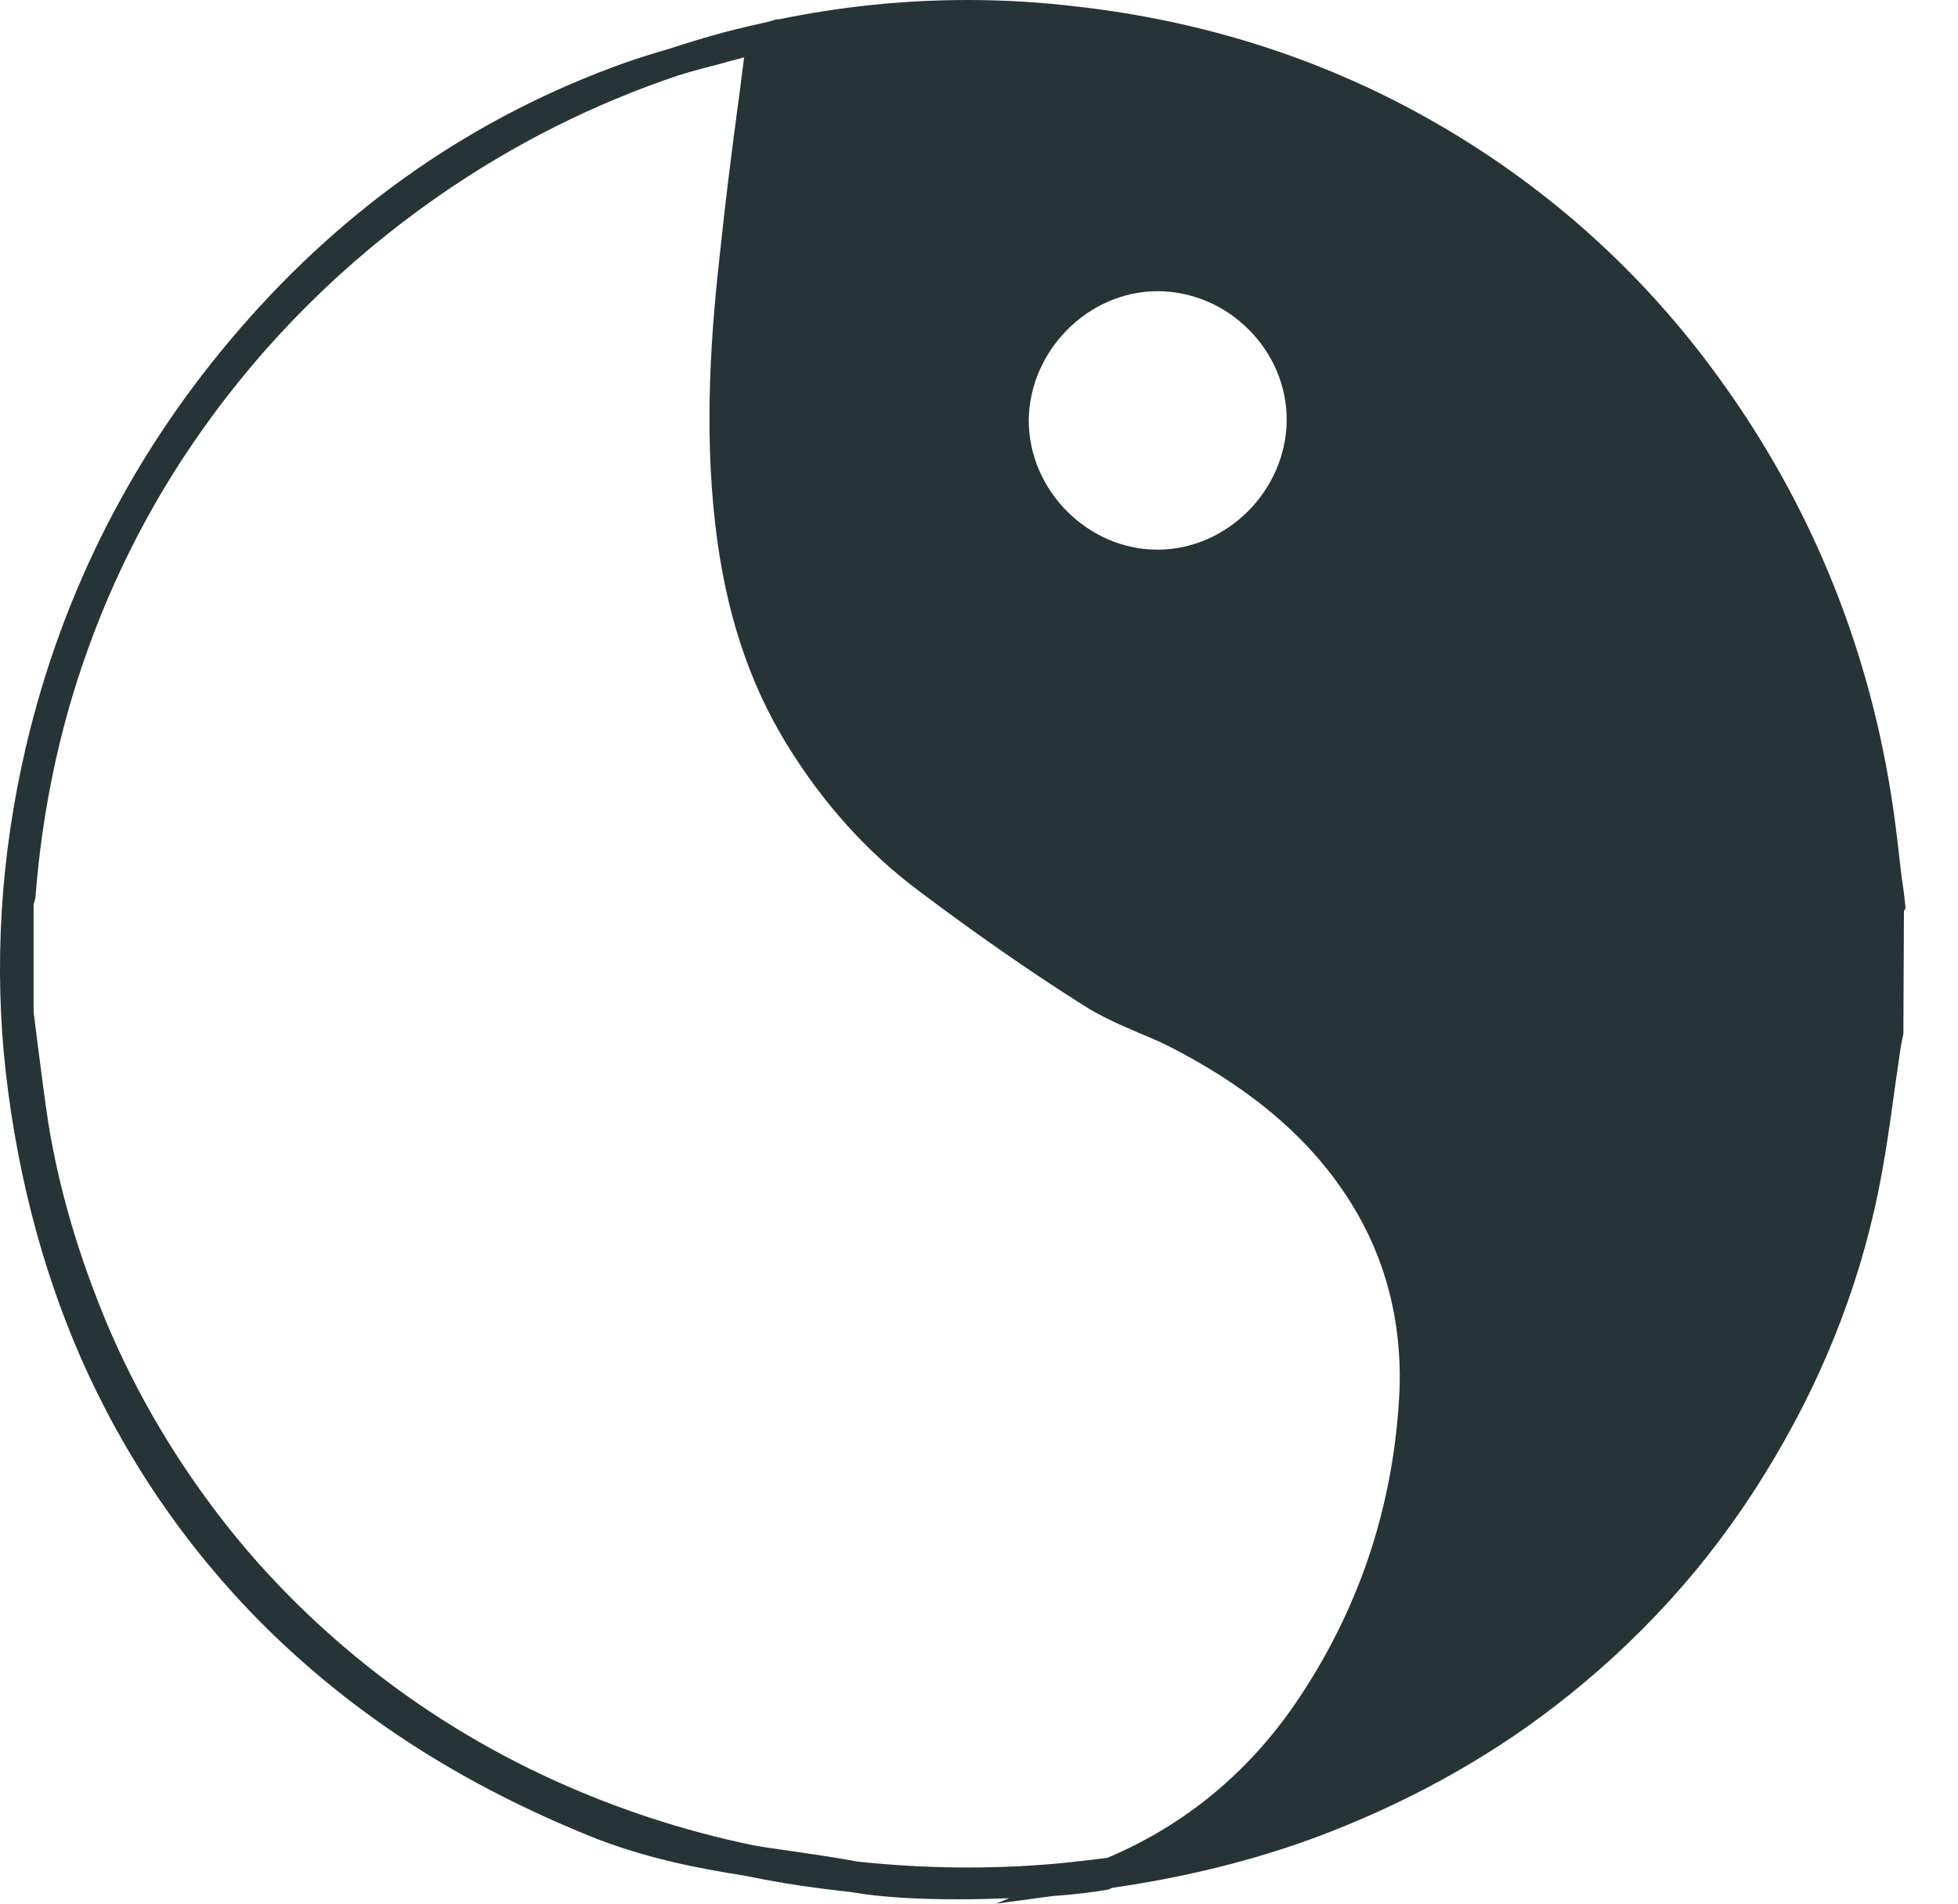 <svg width="36" height="35" viewBox="0 0 36 35" fill="none" xmlns="http://www.w3.org/2000/svg">
<path d="M35.036 16.693C35.017 16.512 34.996 16.322 34.966 16.142C34.916 15.741 34.876 15.329 34.816 14.918C34.405 12.011 33.332 9.344 31.648 7.008C30.204 4.993 28.369 3.359 26.214 2.156C24.259 1.063 22.103 0.381 19.797 0.12C19.136 0.04 18.454 0 17.792 0C16.619 0 15.456 0.12 14.293 0.361V0.351L14.123 0.401C13.852 0.461 13.591 0.521 13.321 0.592C12.98 0.682 12.629 0.792 12.288 0.902C11.977 0.993 11.717 1.073 11.466 1.163C8.749 2.135 6.383 3.77 4.428 6.025C2.473 8.271 1.149 10.868 0.478 13.725C0.006 15.741 -0.114 17.756 0.107 19.721C0.337 21.726 0.849 23.601 1.631 25.285C2.483 27.11 3.646 28.734 5.079 30.107C6.684 31.641 8.568 32.834 10.844 33.757C11.837 34.158 12.809 34.348 13.712 34.489C14.183 34.589 14.674 34.669 15.155 34.729C15.326 34.749 15.486 34.769 15.657 34.789C16.178 34.88 16.84 34.92 17.632 34.92C17.953 34.92 18.263 34.91 18.554 34.9L18.314 35L19.356 34.86C19.797 34.83 20.148 34.779 20.329 34.749L20.379 34.739C20.409 34.729 20.429 34.719 20.449 34.709C21.772 34.519 23.046 34.208 24.229 33.767C25.803 33.175 27.267 32.383 28.56 31.391C30.104 30.208 31.417 28.774 32.44 27.11C33.462 25.465 34.164 23.721 34.535 21.906C34.656 21.305 34.746 20.693 34.826 20.092C34.866 19.811 34.906 19.54 34.946 19.259C34.956 19.209 34.966 19.149 34.976 19.099L34.996 19.009L35.006 16.753L35.036 16.693ZM21.281 5.354C22.584 5.354 23.667 6.447 23.657 7.73C23.647 9.013 22.564 10.106 21.281 10.106C19.998 10.106 18.915 9.013 18.915 7.73C18.925 6.447 20.008 5.354 21.281 5.354ZM23.918 31.17C23.016 32.544 21.812 33.546 20.359 34.158C20.038 34.198 19.707 34.238 19.376 34.268C18.213 34.368 17.01 34.358 15.777 34.228C15.346 34.148 14.925 34.088 14.514 34.028C14.293 33.997 14.073 33.967 13.852 33.927C12.589 33.667 11.366 33.266 10.213 32.744C8.949 32.173 7.776 31.451 6.724 30.609C5.761 29.837 4.899 28.974 4.157 28.032C3.265 26.899 2.523 25.656 1.961 24.323C1.44 23.069 1.089 21.876 0.889 20.653C0.819 20.192 0.758 19.711 0.698 19.239C0.668 19.029 0.648 18.818 0.618 18.608V16.623C0.618 16.613 0.618 16.613 0.628 16.603C0.638 16.553 0.658 16.492 0.658 16.422C0.768 15.059 1.029 13.725 1.43 12.482C1.951 10.868 2.703 9.344 3.686 7.95C4.869 6.266 6.343 4.802 8.057 3.609C9.441 2.647 10.925 1.905 12.479 1.384C12.739 1.303 13.01 1.233 13.281 1.163C13.411 1.123 13.551 1.093 13.682 1.053C13.642 1.343 13.611 1.624 13.571 1.905C13.451 2.807 13.341 3.669 13.251 4.532C13.08 6.025 12.94 7.81 13.15 9.635C13.331 11.219 13.762 12.532 14.454 13.665C15.115 14.748 15.937 15.67 16.91 16.392C17.882 17.124 18.895 17.836 19.928 18.488C20.259 18.698 20.609 18.849 20.96 18.999C21.201 19.099 21.431 19.199 21.652 19.32C23.096 20.082 24.139 20.994 24.84 22.117C25.472 23.13 25.773 24.282 25.733 25.536C25.642 27.581 25.041 29.466 23.918 31.17Z" fill="#263435"/>
</svg>
